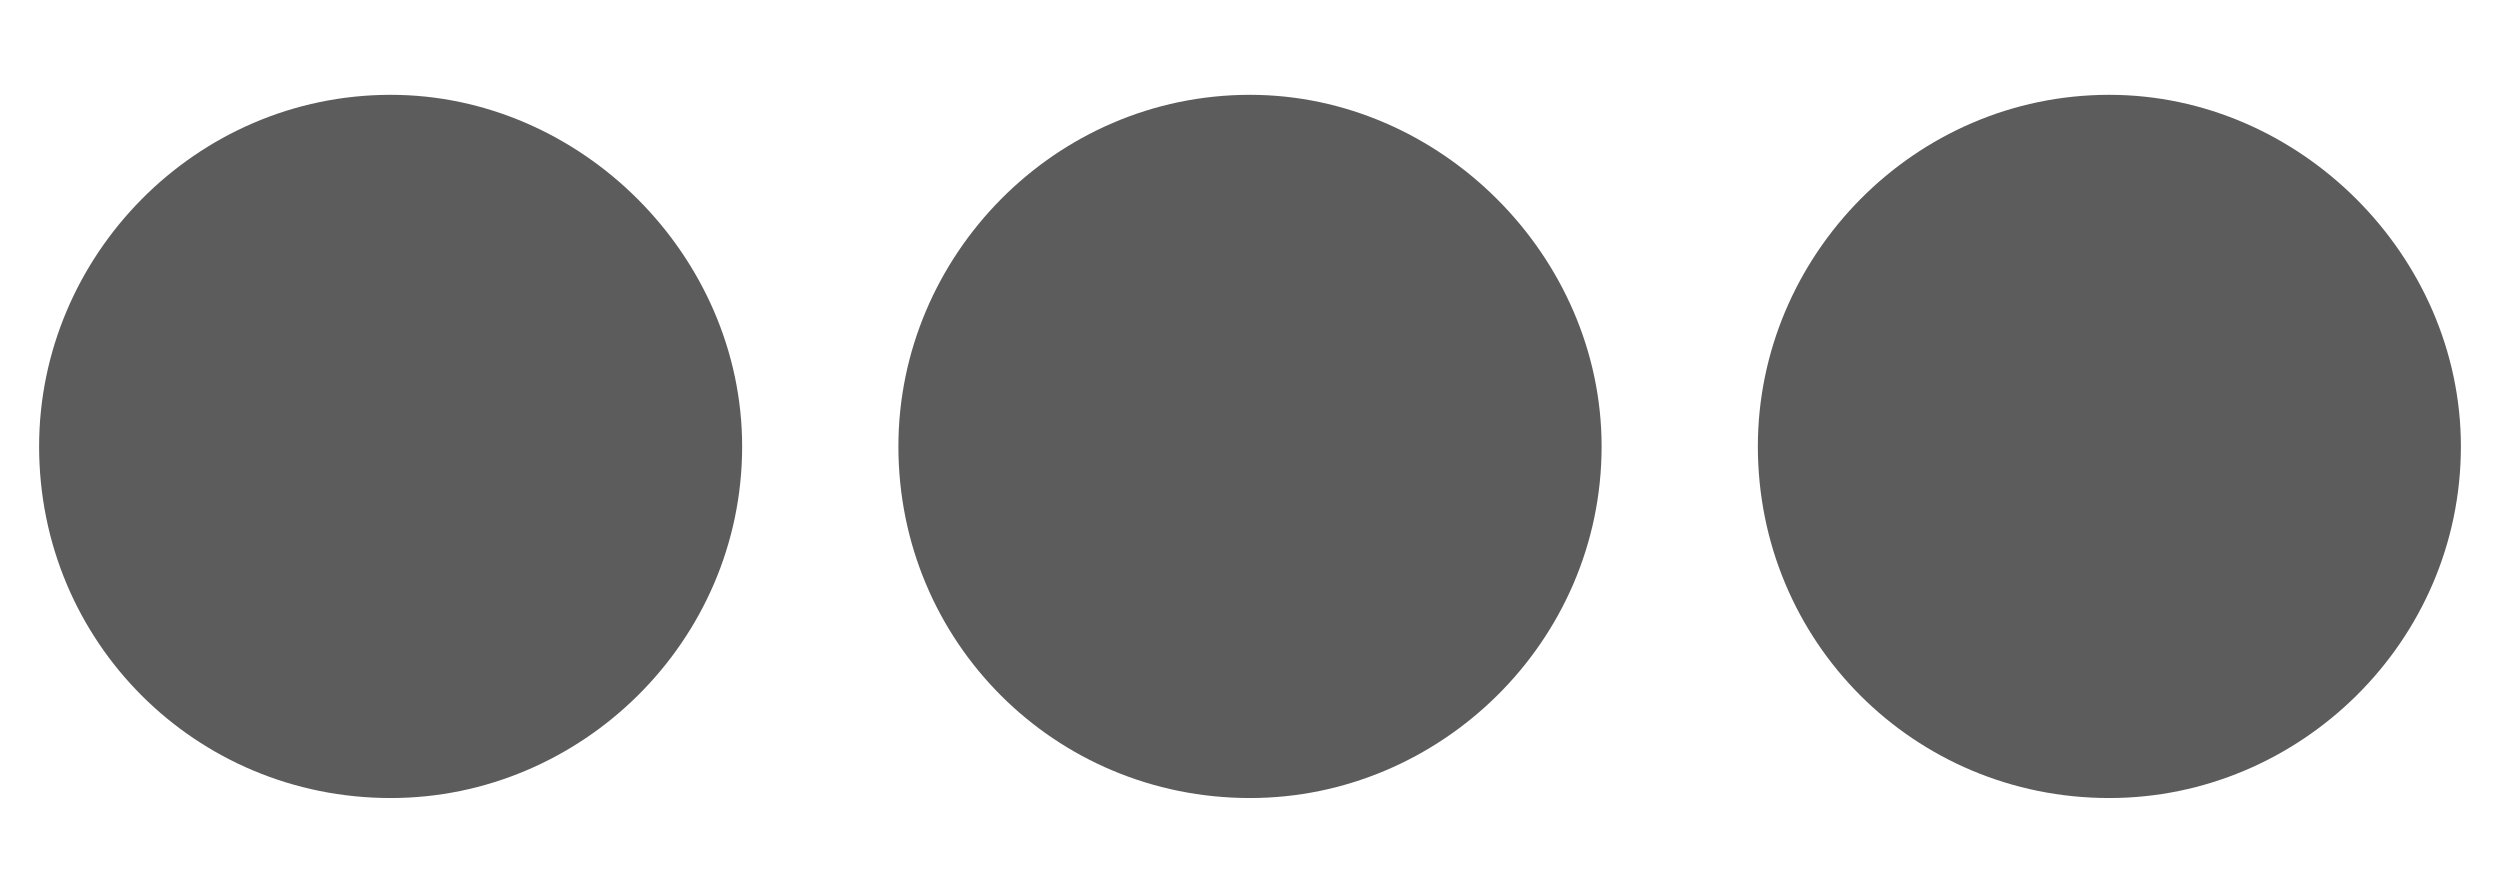 <svg xmlns="http://www.w3.org/2000/svg" width="14" height="5" viewBox="0 0 14 5" fill="none">
<path d="M8.969 2.5C8.969 1.434 8.066 0.531 7 0.531C5.906 0.531 5.031 1.434 5.031 2.5C5.031 3.594 5.906 4.469 7 4.469C8.066 4.469 8.969 3.594 8.969 2.5ZM11.812 0.531C10.719 0.531 9.844 1.434 9.844 2.5C9.844 3.594 10.719 4.469 11.812 4.469C12.879 4.469 13.781 3.594 13.781 2.5C13.781 1.434 12.879 0.531 11.812 0.531ZM2.188 0.531C1.094 0.531 0.219 1.434 0.219 2.5C0.219 3.594 1.094 4.469 2.188 4.469C3.254 4.469 4.156 3.594 4.156 2.5C4.156 1.434 3.254 0.531 2.188 0.531Z" fill="#5C5C5C"/>
</svg>